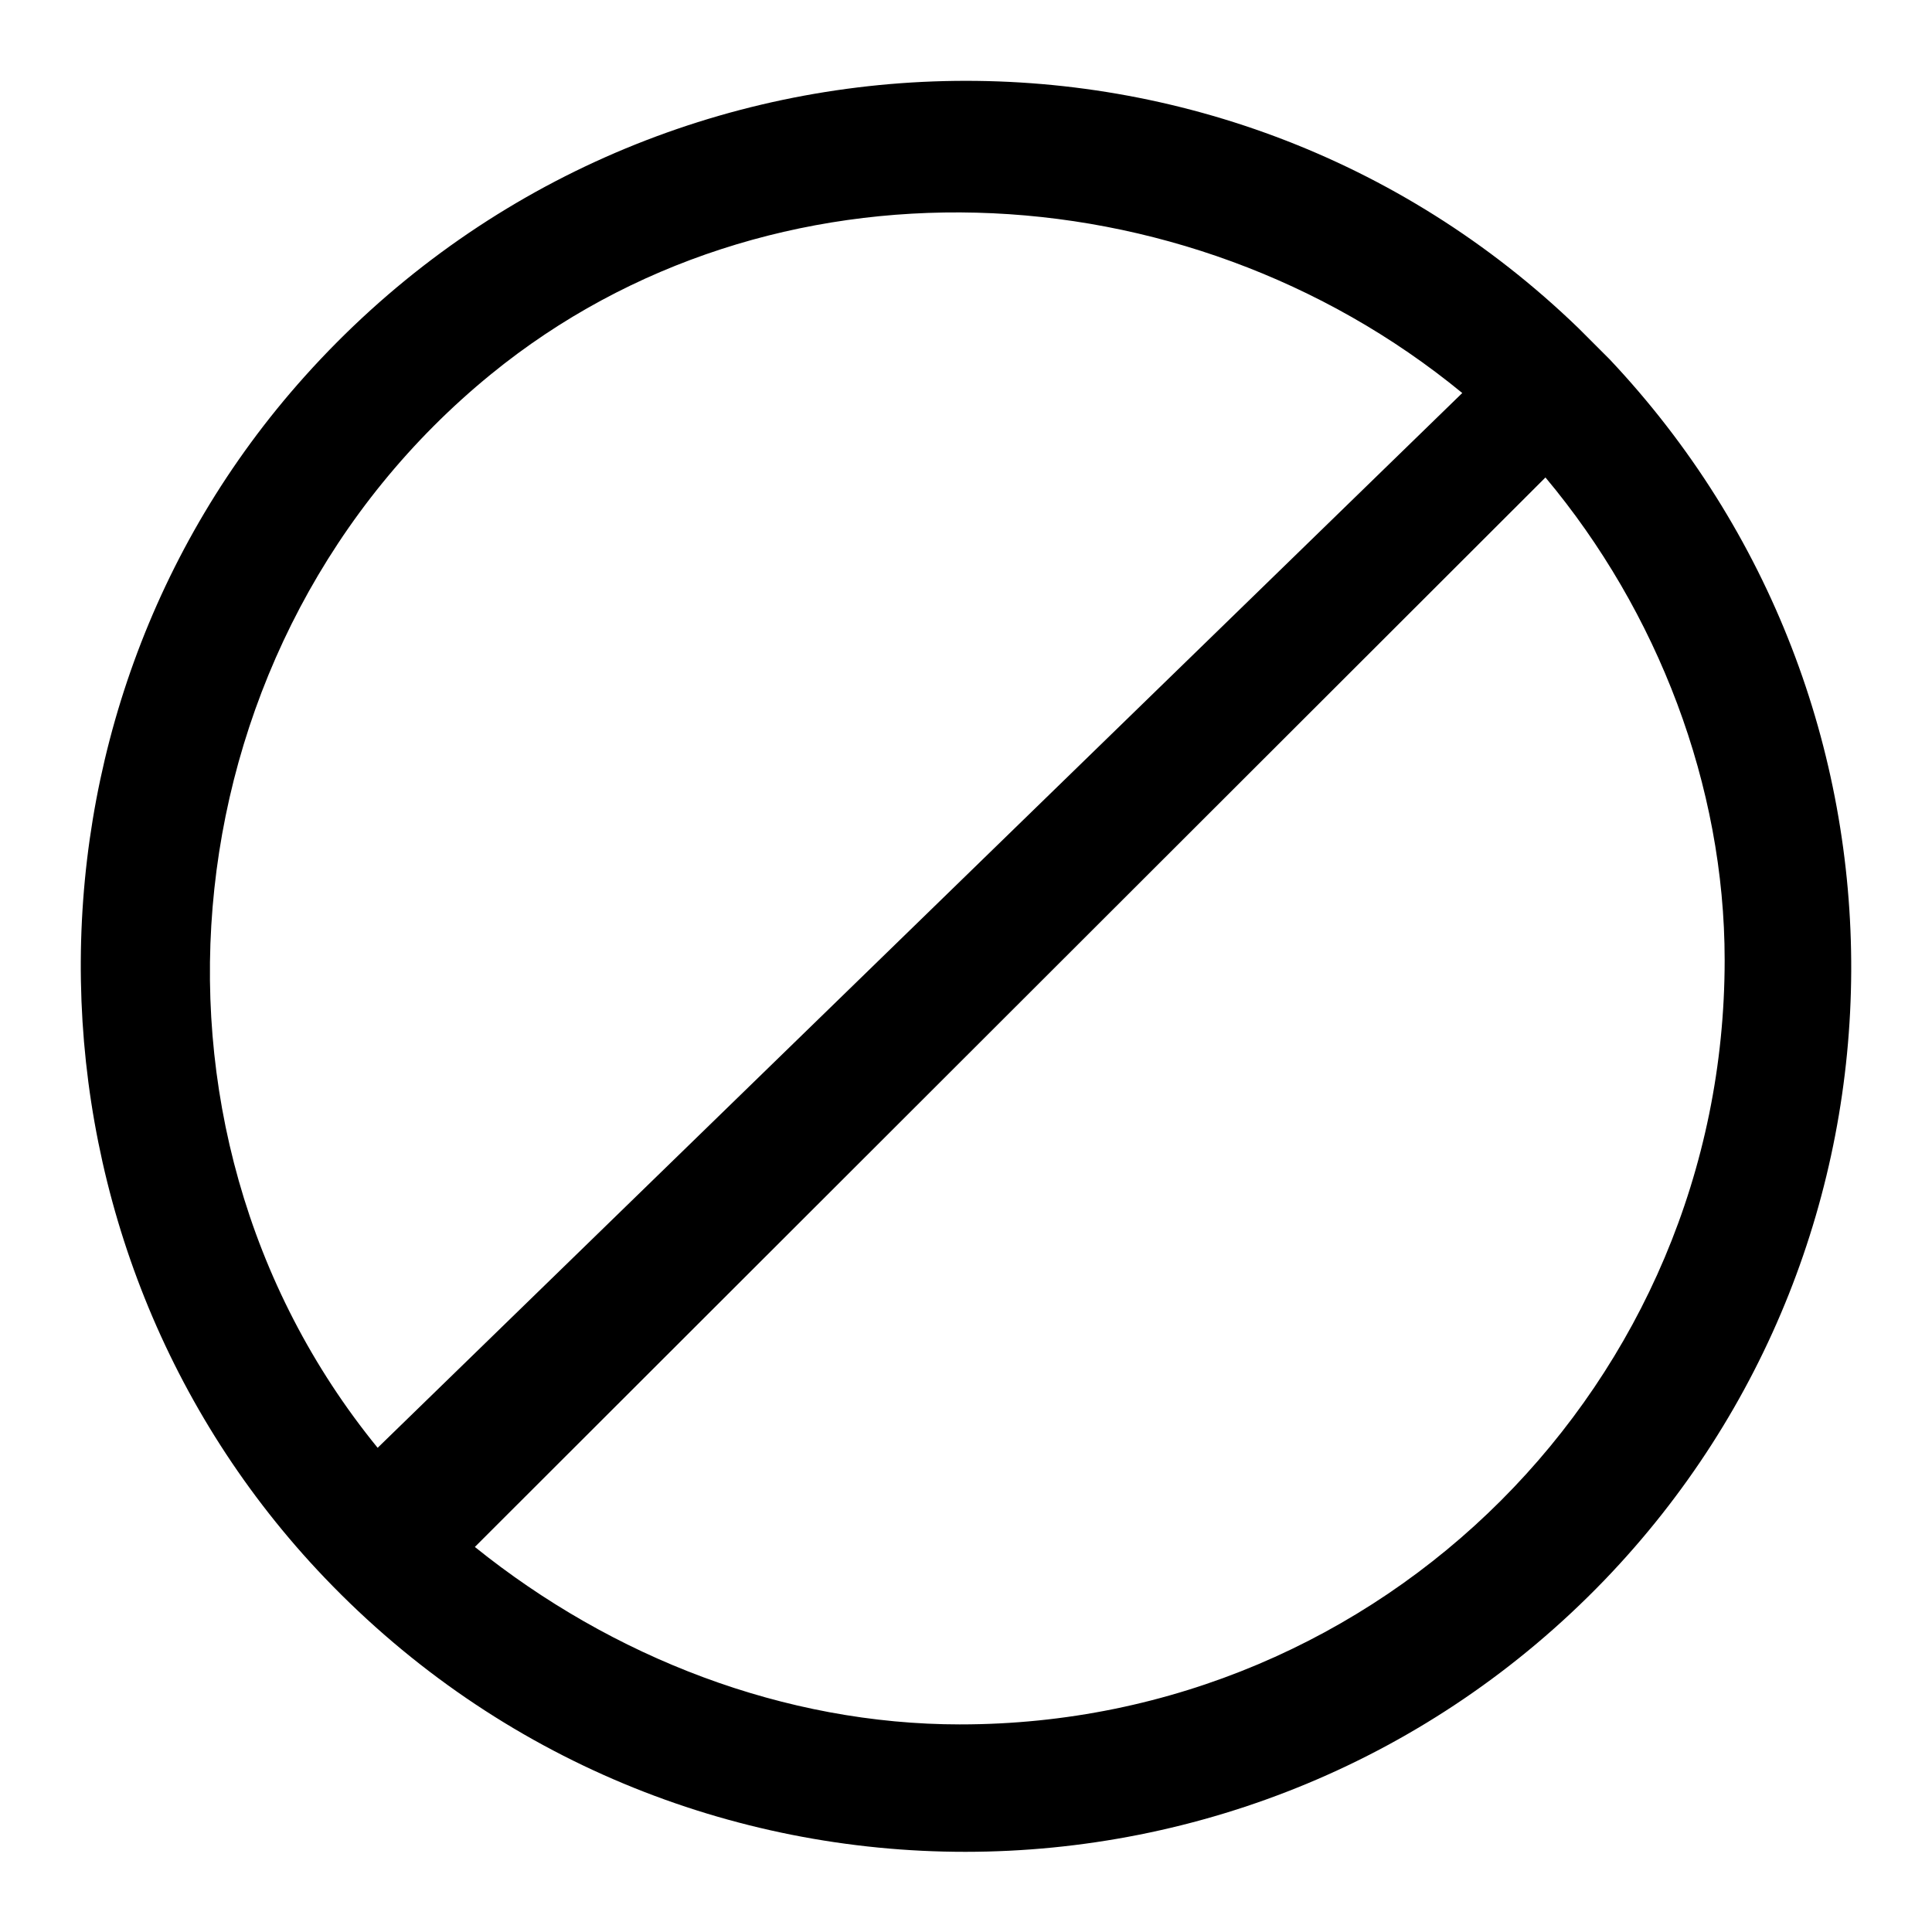 <?xml version="1.0" encoding="UTF-8"?>
<svg id="gabarit_circle_icons_black" xmlns="http://www.w3.org/2000/svg" viewBox="0 0 192 192">
  <path d="m159.927,35.672l-3.038-3.038C121.257-1.854,63.736.082,30.273,37.417-.17,71.383.76,123.858,32.286,156.82c34.798,36.385,92.575,36.111,127.162.213,32.459-33.738,32.779-87.144.48-121.362Zm-111.123,1.511c27.669-22.563,68.845-20.854,96.514,1.874l-107.788,104.824c-26.187-32.116-20.842-80.511,11.274-106.698Zm46.63,134.187c-17.491,0-34.583-6.641-48.243-17.636l106.395-106.285c11.161,13.326,17.809,30.635,17.809,47.959,0,41.979-33.983,75.961-75.961,75.961Z"/>
</svg>